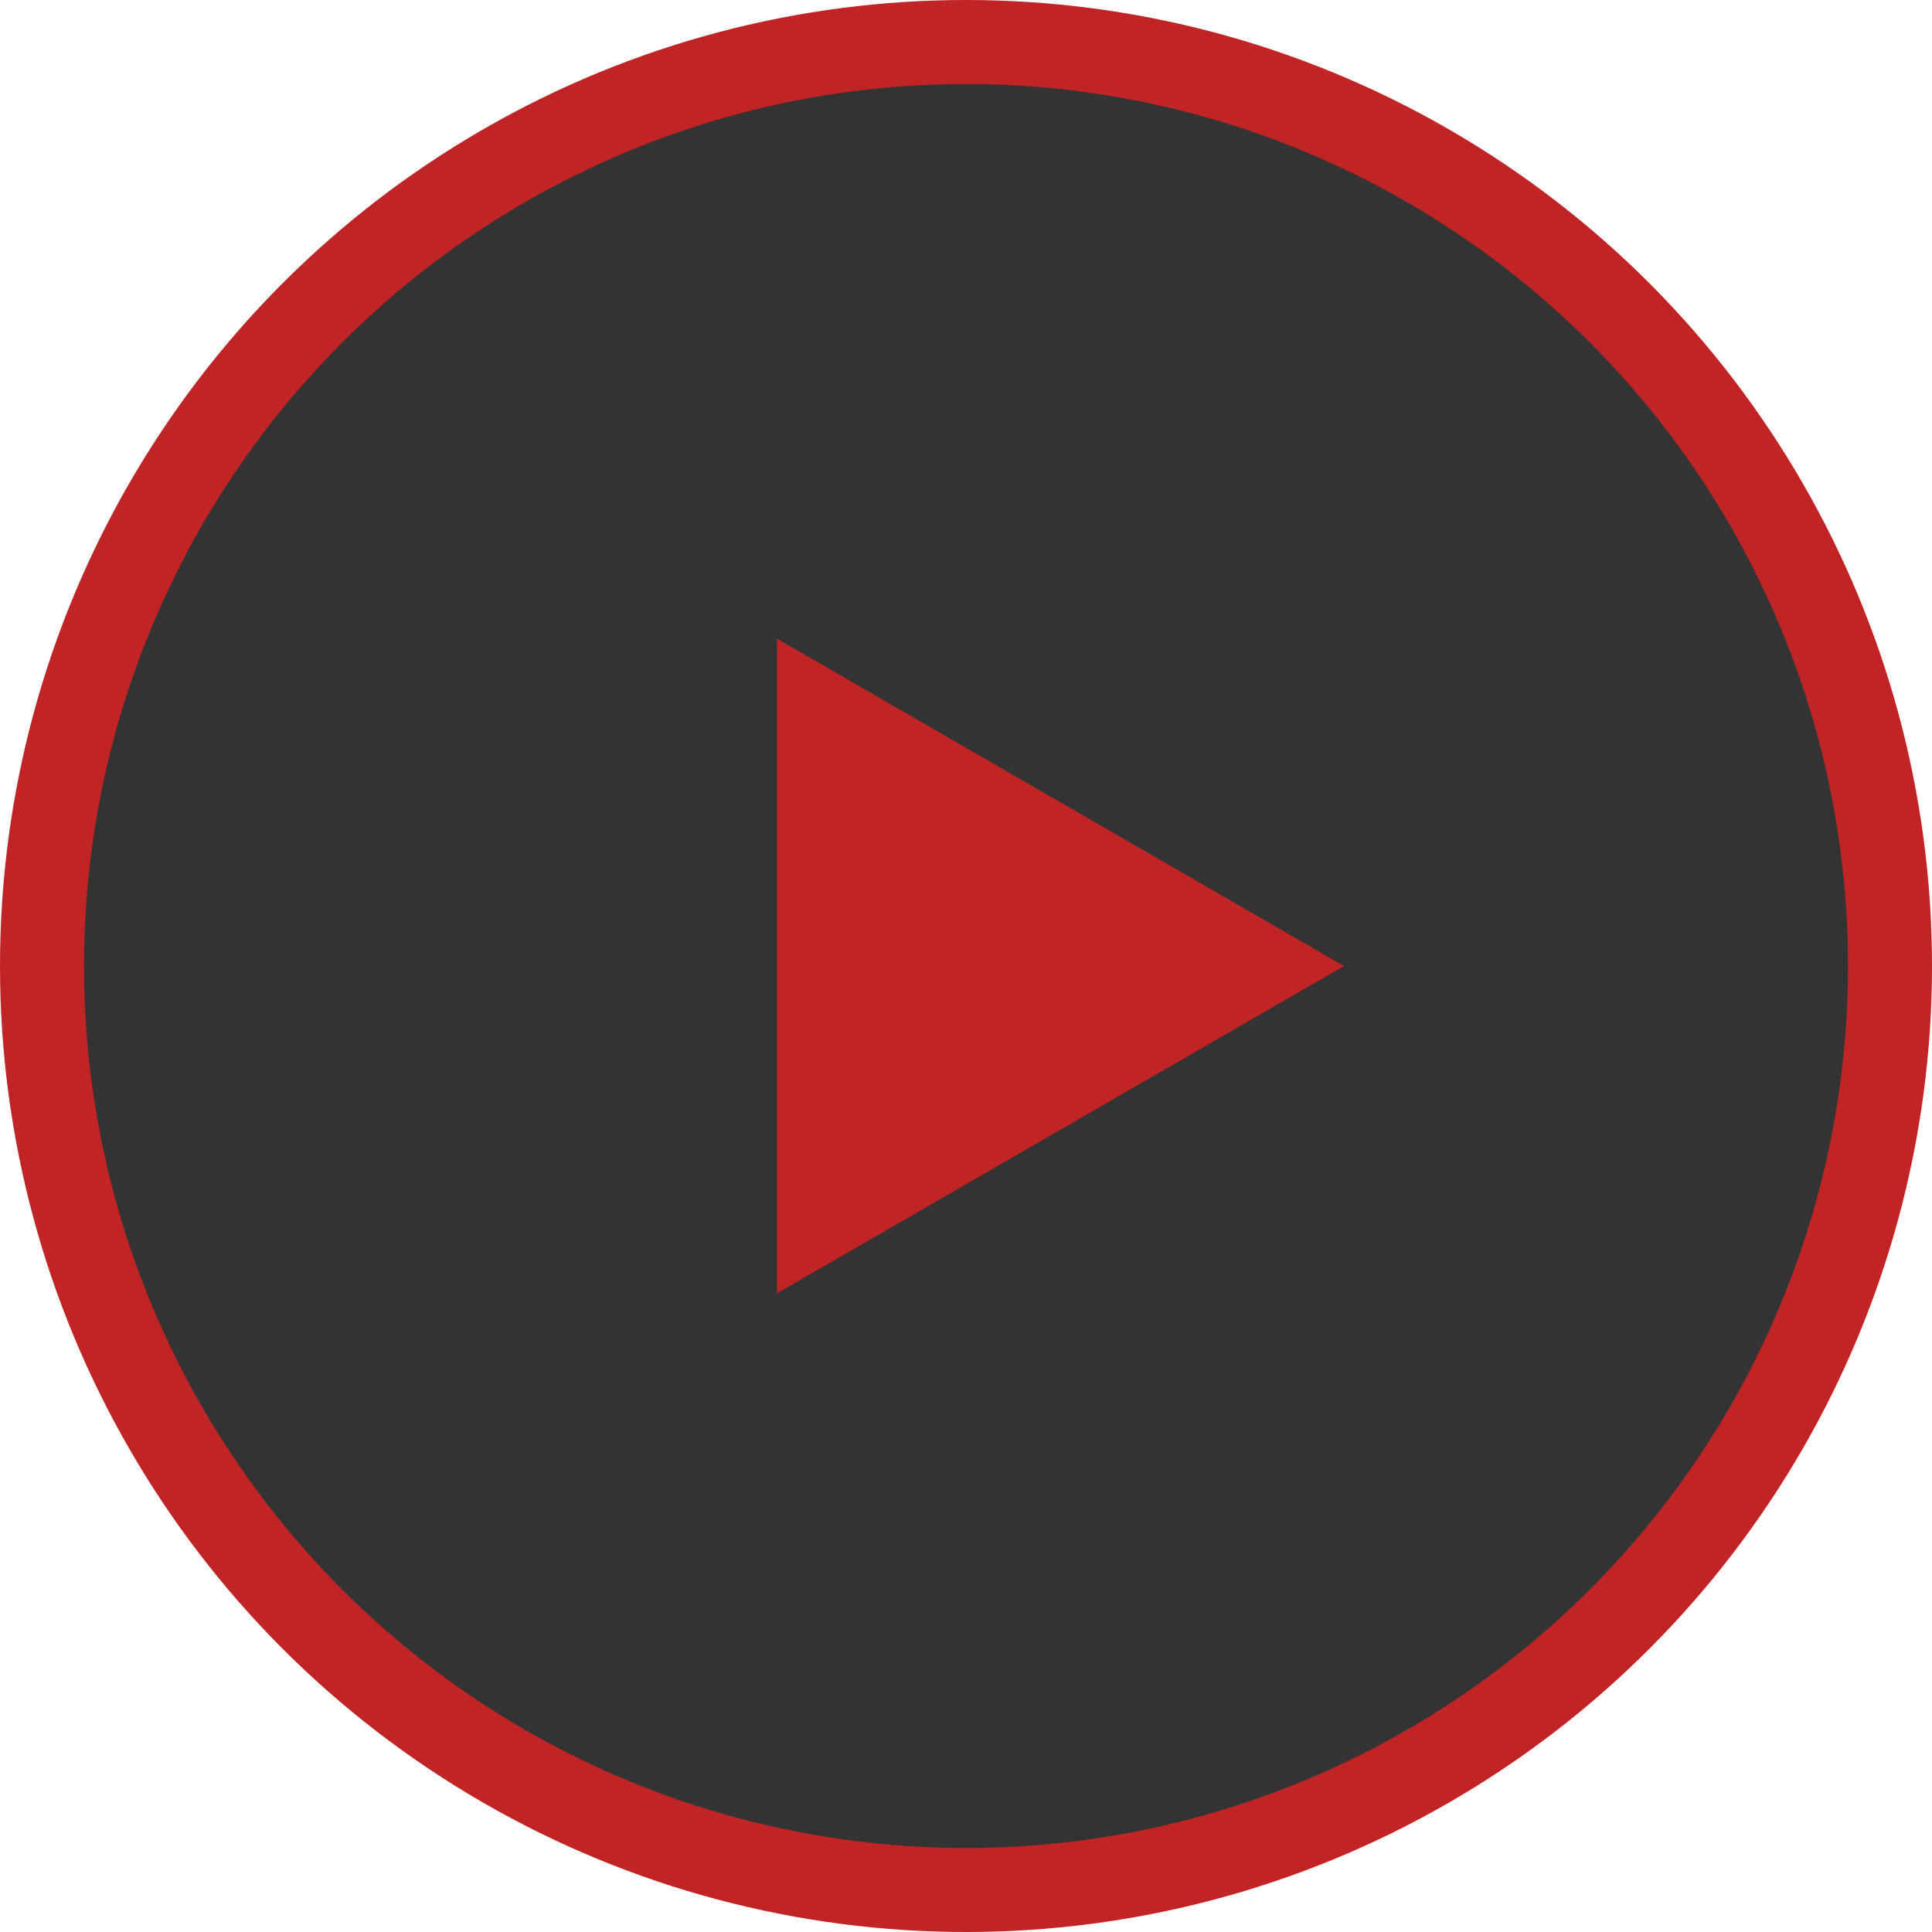 <svg width="23" height="23" viewBox="0 0 23 23" fill="none" xmlns="http://www.w3.org/2000/svg">
<circle cx="11.5" cy="11.5" r="11" fill="black" fill-opacity="0.8" stroke="#C02425"/>
<path d="M16 11.5L9.25 15.397L9.25 7.603L16 11.5Z" fill="#C02425"/>
</svg>
